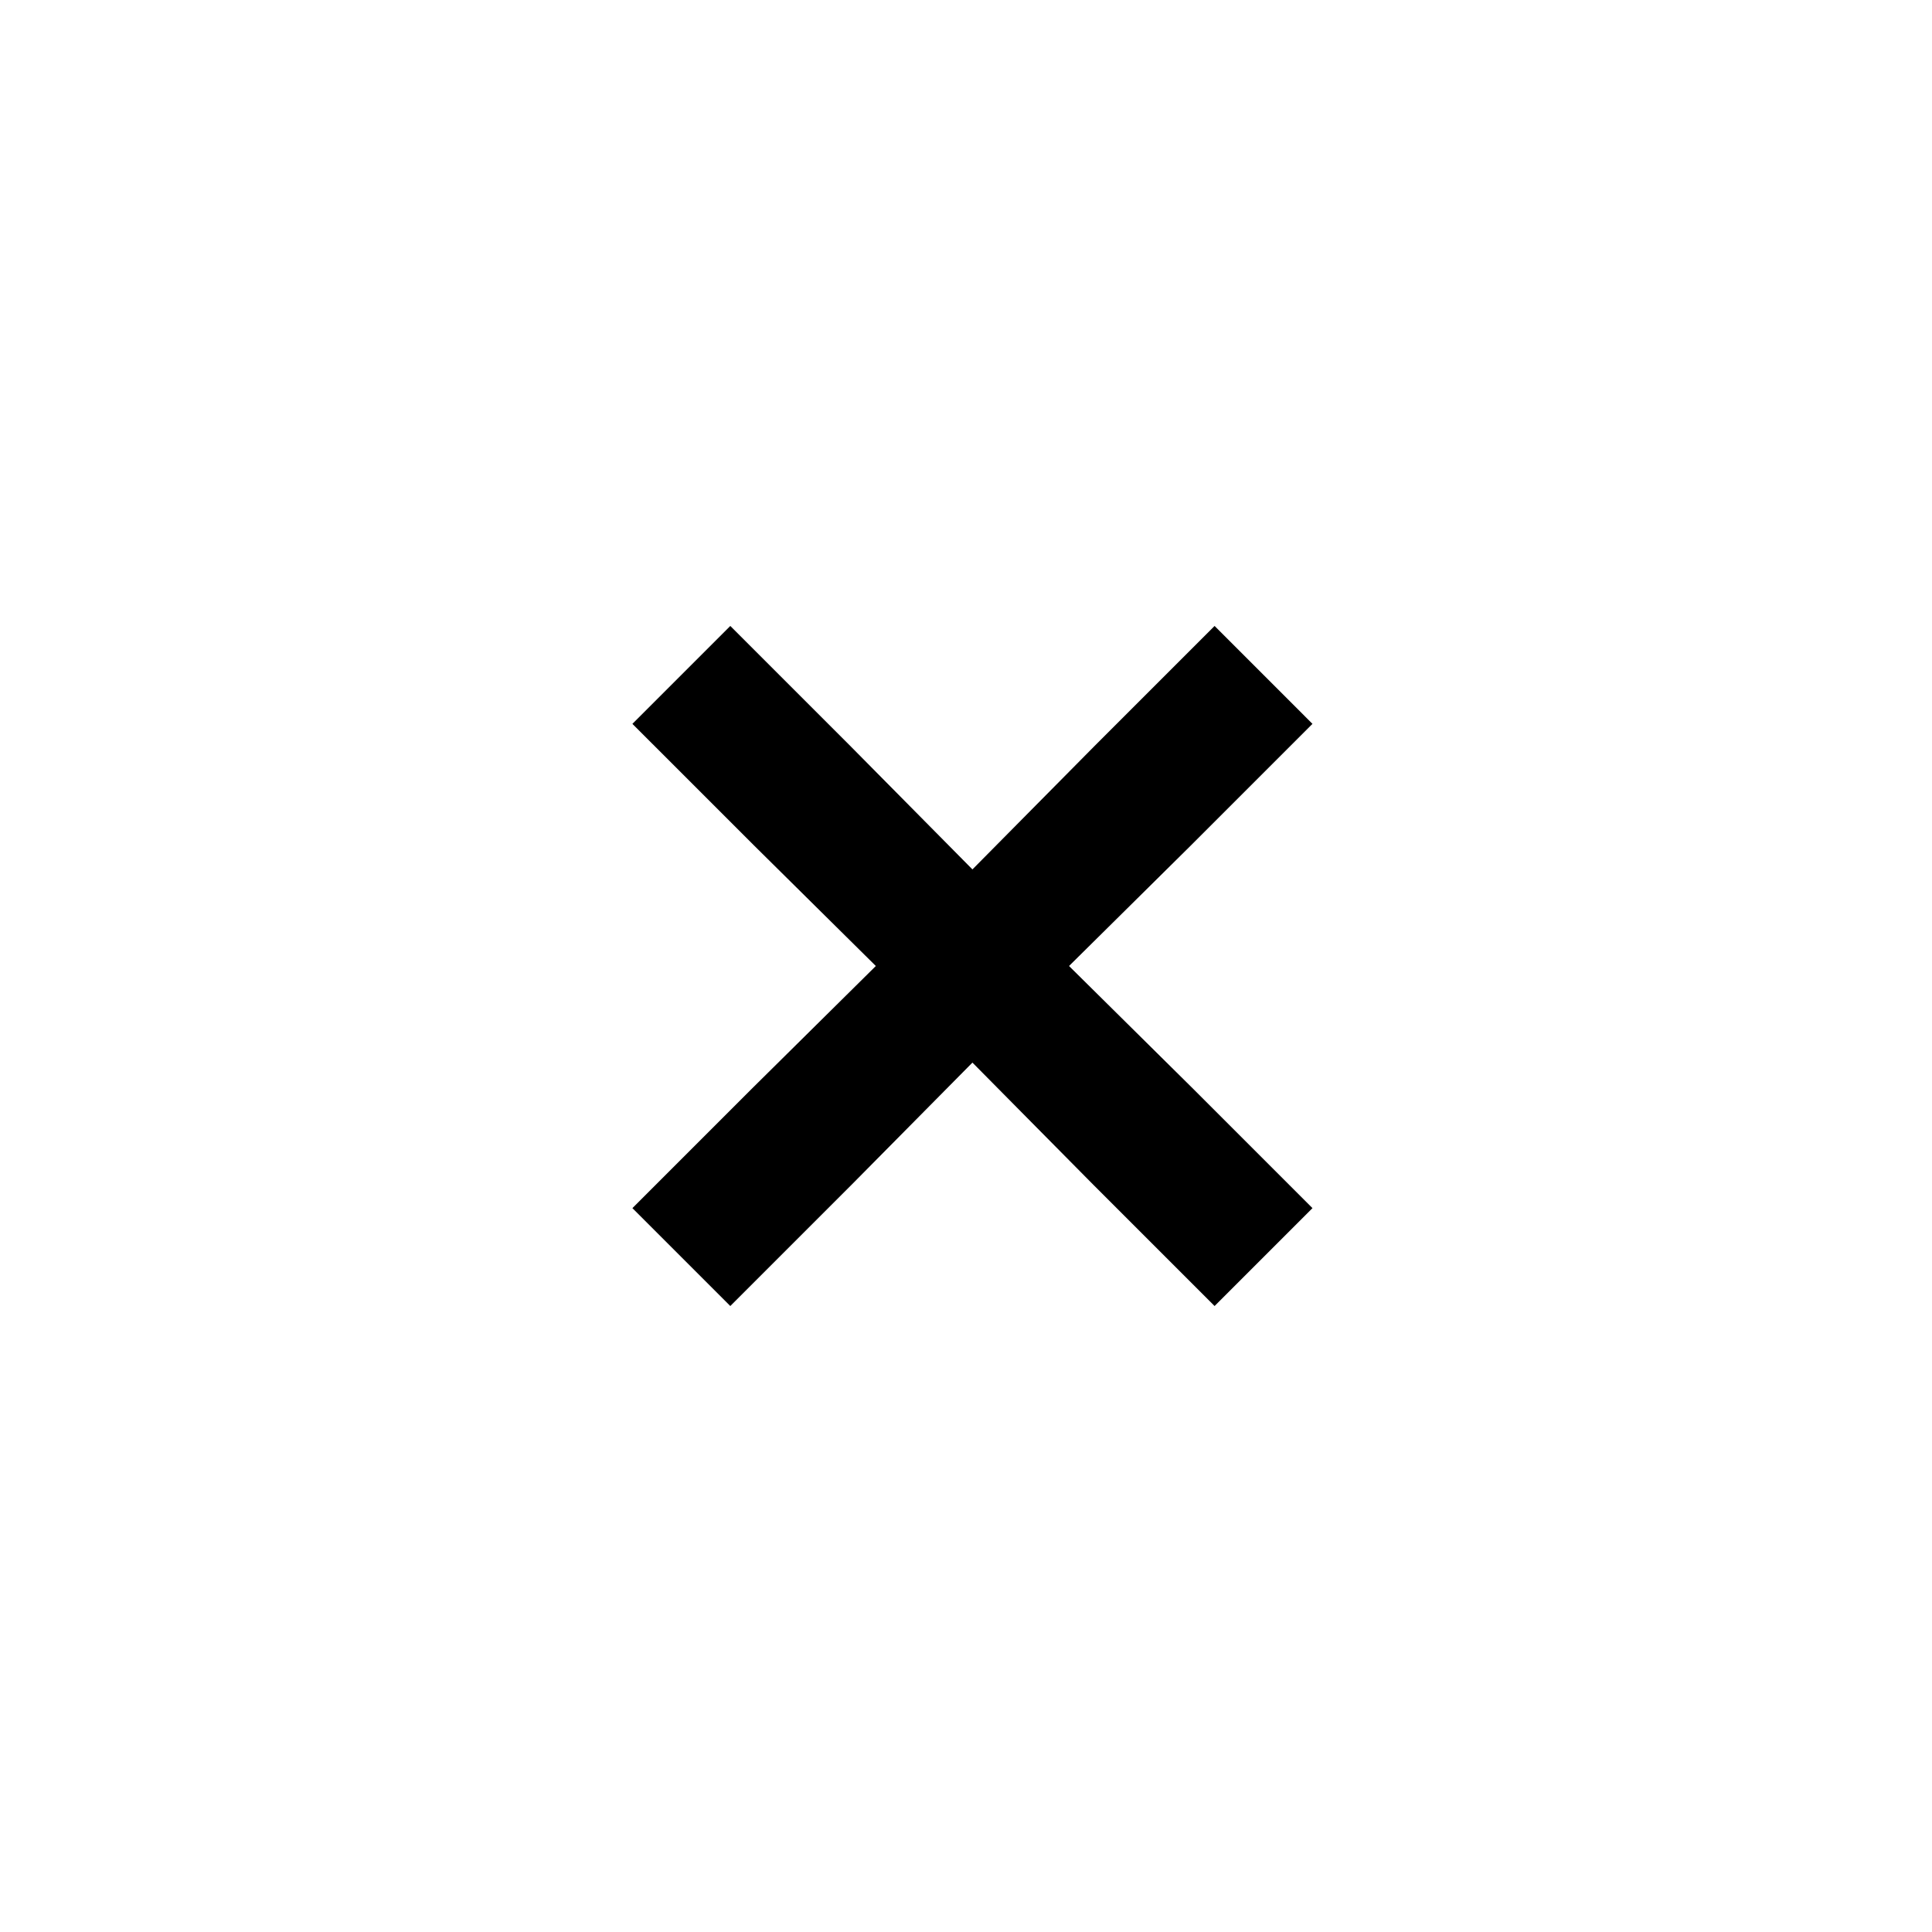 <?xml version="1.0" encoding="utf-8"?>
<!-- Generator: Adobe Illustrator 19.1.0, SVG Export Plug-In . SVG Version: 6.00 Build 0)  -->
<!DOCTYPE svg PUBLIC "-//W3C//DTD SVG 1.1//EN" "http://www.w3.org/Graphics/SVG/1.1/DTD/svg11.dtd">
<svg version="1.1" id="icon" xmlns="http://www.w3.org/2000/svg" xmlns:xlink="http://www.w3.org/1999/xlink" x="0px" y="0px"
	 width="150px" height="150px" viewBox="0 0 150 150" enable-background="new 0 0 150 150" xml:space="preserve">
<g>
	<polygon points="101.9,56.2 98.1,52.4 94.3,48.6 84.9,58 75.5,67.5 66.1,58 56.7,48.6 52.9,52.4 49.1,56.2 58.5,65.6 68,75 
		58.5,84.4 49.1,93.8 52.9,97.6 56.7,101.4 66.1,92 75.5,82.5 84.9,92 94.3,101.4 98.1,97.6 101.9,93.8 92.5,84.4 83,75 92.5,65.6 	
		"/>
</g>
</svg>

